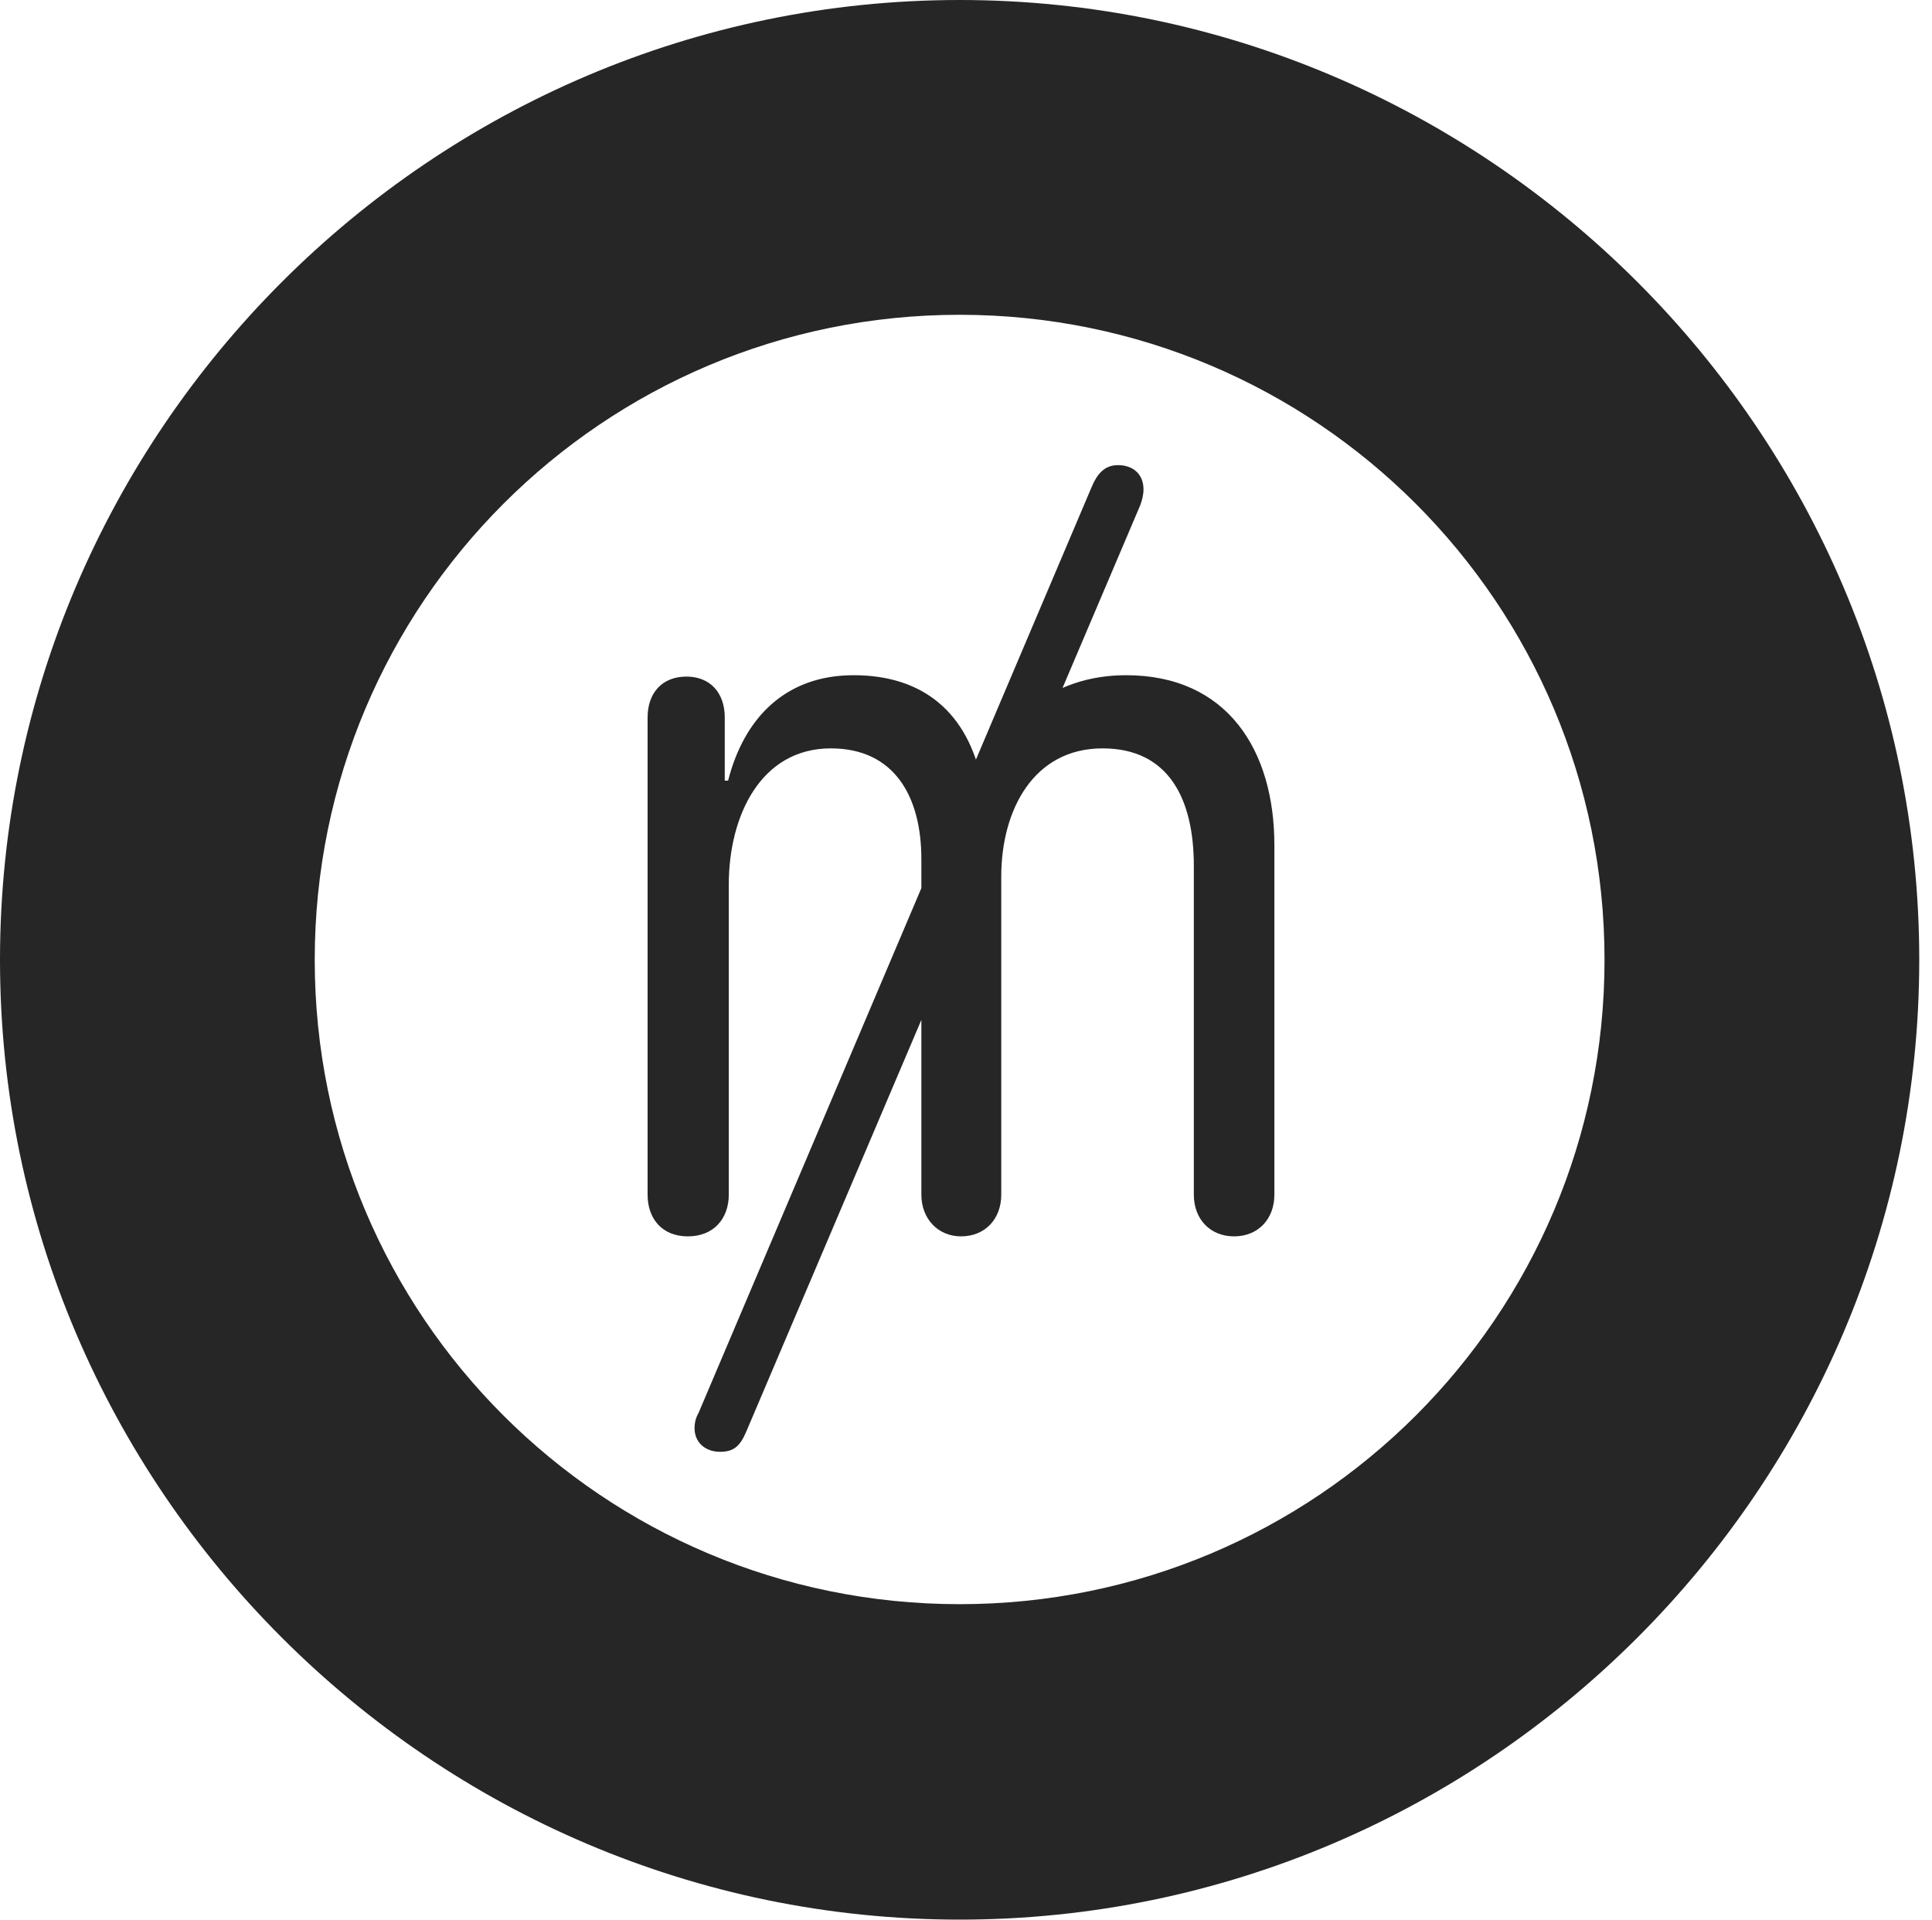 <?xml version="1.0" encoding="UTF-8"?>
<!--Generator: Apple Native CoreSVG 326-->
<!DOCTYPE svg
PUBLIC "-//W3C//DTD SVG 1.1//EN"
       "http://www.w3.org/Graphics/SVG/1.1/DTD/svg11.dtd">
<svg version="1.1" xmlns="http://www.w3.org/2000/svg" xmlns:xlink="http://www.w3.org/1999/xlink" viewBox="0 0 56.23 55.879">
 <g>
  <rect height="55.879" opacity="0" width="56.23" x="0" y="0"/>
  <path d="M27.93 55.859C43.281 55.859 55.859 43.301 55.859 27.93C55.859 12.559 43.281 0 27.93 0C12.578 0 0 12.559 0 27.93C0 43.301 12.578 55.859 27.93 55.859ZM27.93 46.68C17.559 46.68 9.16 38.301 9.16 27.93C9.16 17.559 17.559 9.16 27.93 9.16C38.301 9.16 46.699 17.559 46.699 27.93C46.699 38.301 38.301 46.68 27.93 46.68Z" fill="black" fill-opacity="0.85"/>
  <path d="M20.02 35.977C20.781 35.977 21.211 35.449 21.211 34.766L21.211 25.742C21.211 23.73 22.148 21.777 24.18 21.777C26.035 21.777 26.816 23.184 26.816 25L26.816 34.766C26.816 35.469 27.305 35.977 27.969 35.977C28.672 35.977 29.141 35.469 29.141 34.766L29.141 25.508C29.141 23.574 30.078 21.777 32.09 21.777C34.023 21.777 34.746 23.262 34.746 25.195L34.746 34.766C34.746 35.469 35.215 35.977 35.918 35.977C36.621 35.977 37.09 35.469 37.09 34.766L37.09 24.59C37.09 21.836 35.723 19.648 32.773 19.648C30.566 19.648 29.082 21.016 28.691 22.734L28.574 22.734C28.164 20.762 26.895 19.648 24.844 19.648C22.871 19.648 21.66 20.879 21.191 22.715L21.094 22.715L21.094 20.879C21.094 20.156 20.664 19.688 19.98 19.688C19.277 19.688 18.848 20.156 18.848 20.879L18.848 34.766C18.848 35.449 19.258 35.977 20.02 35.977ZM20.957 42.246C21.367 42.246 21.543 42.07 21.719 41.66L33.184 14.707C33.242 14.551 33.281 14.395 33.281 14.238C33.281 13.809 32.988 13.535 32.539 13.535C32.148 13.535 31.934 13.789 31.777 14.16L20.332 41.113C20.254 41.25 20.215 41.387 20.215 41.562C20.215 41.973 20.527 42.246 20.957 42.246Z" fill="black" fill-opacity="0.85"/>
 </g>
</svg>
